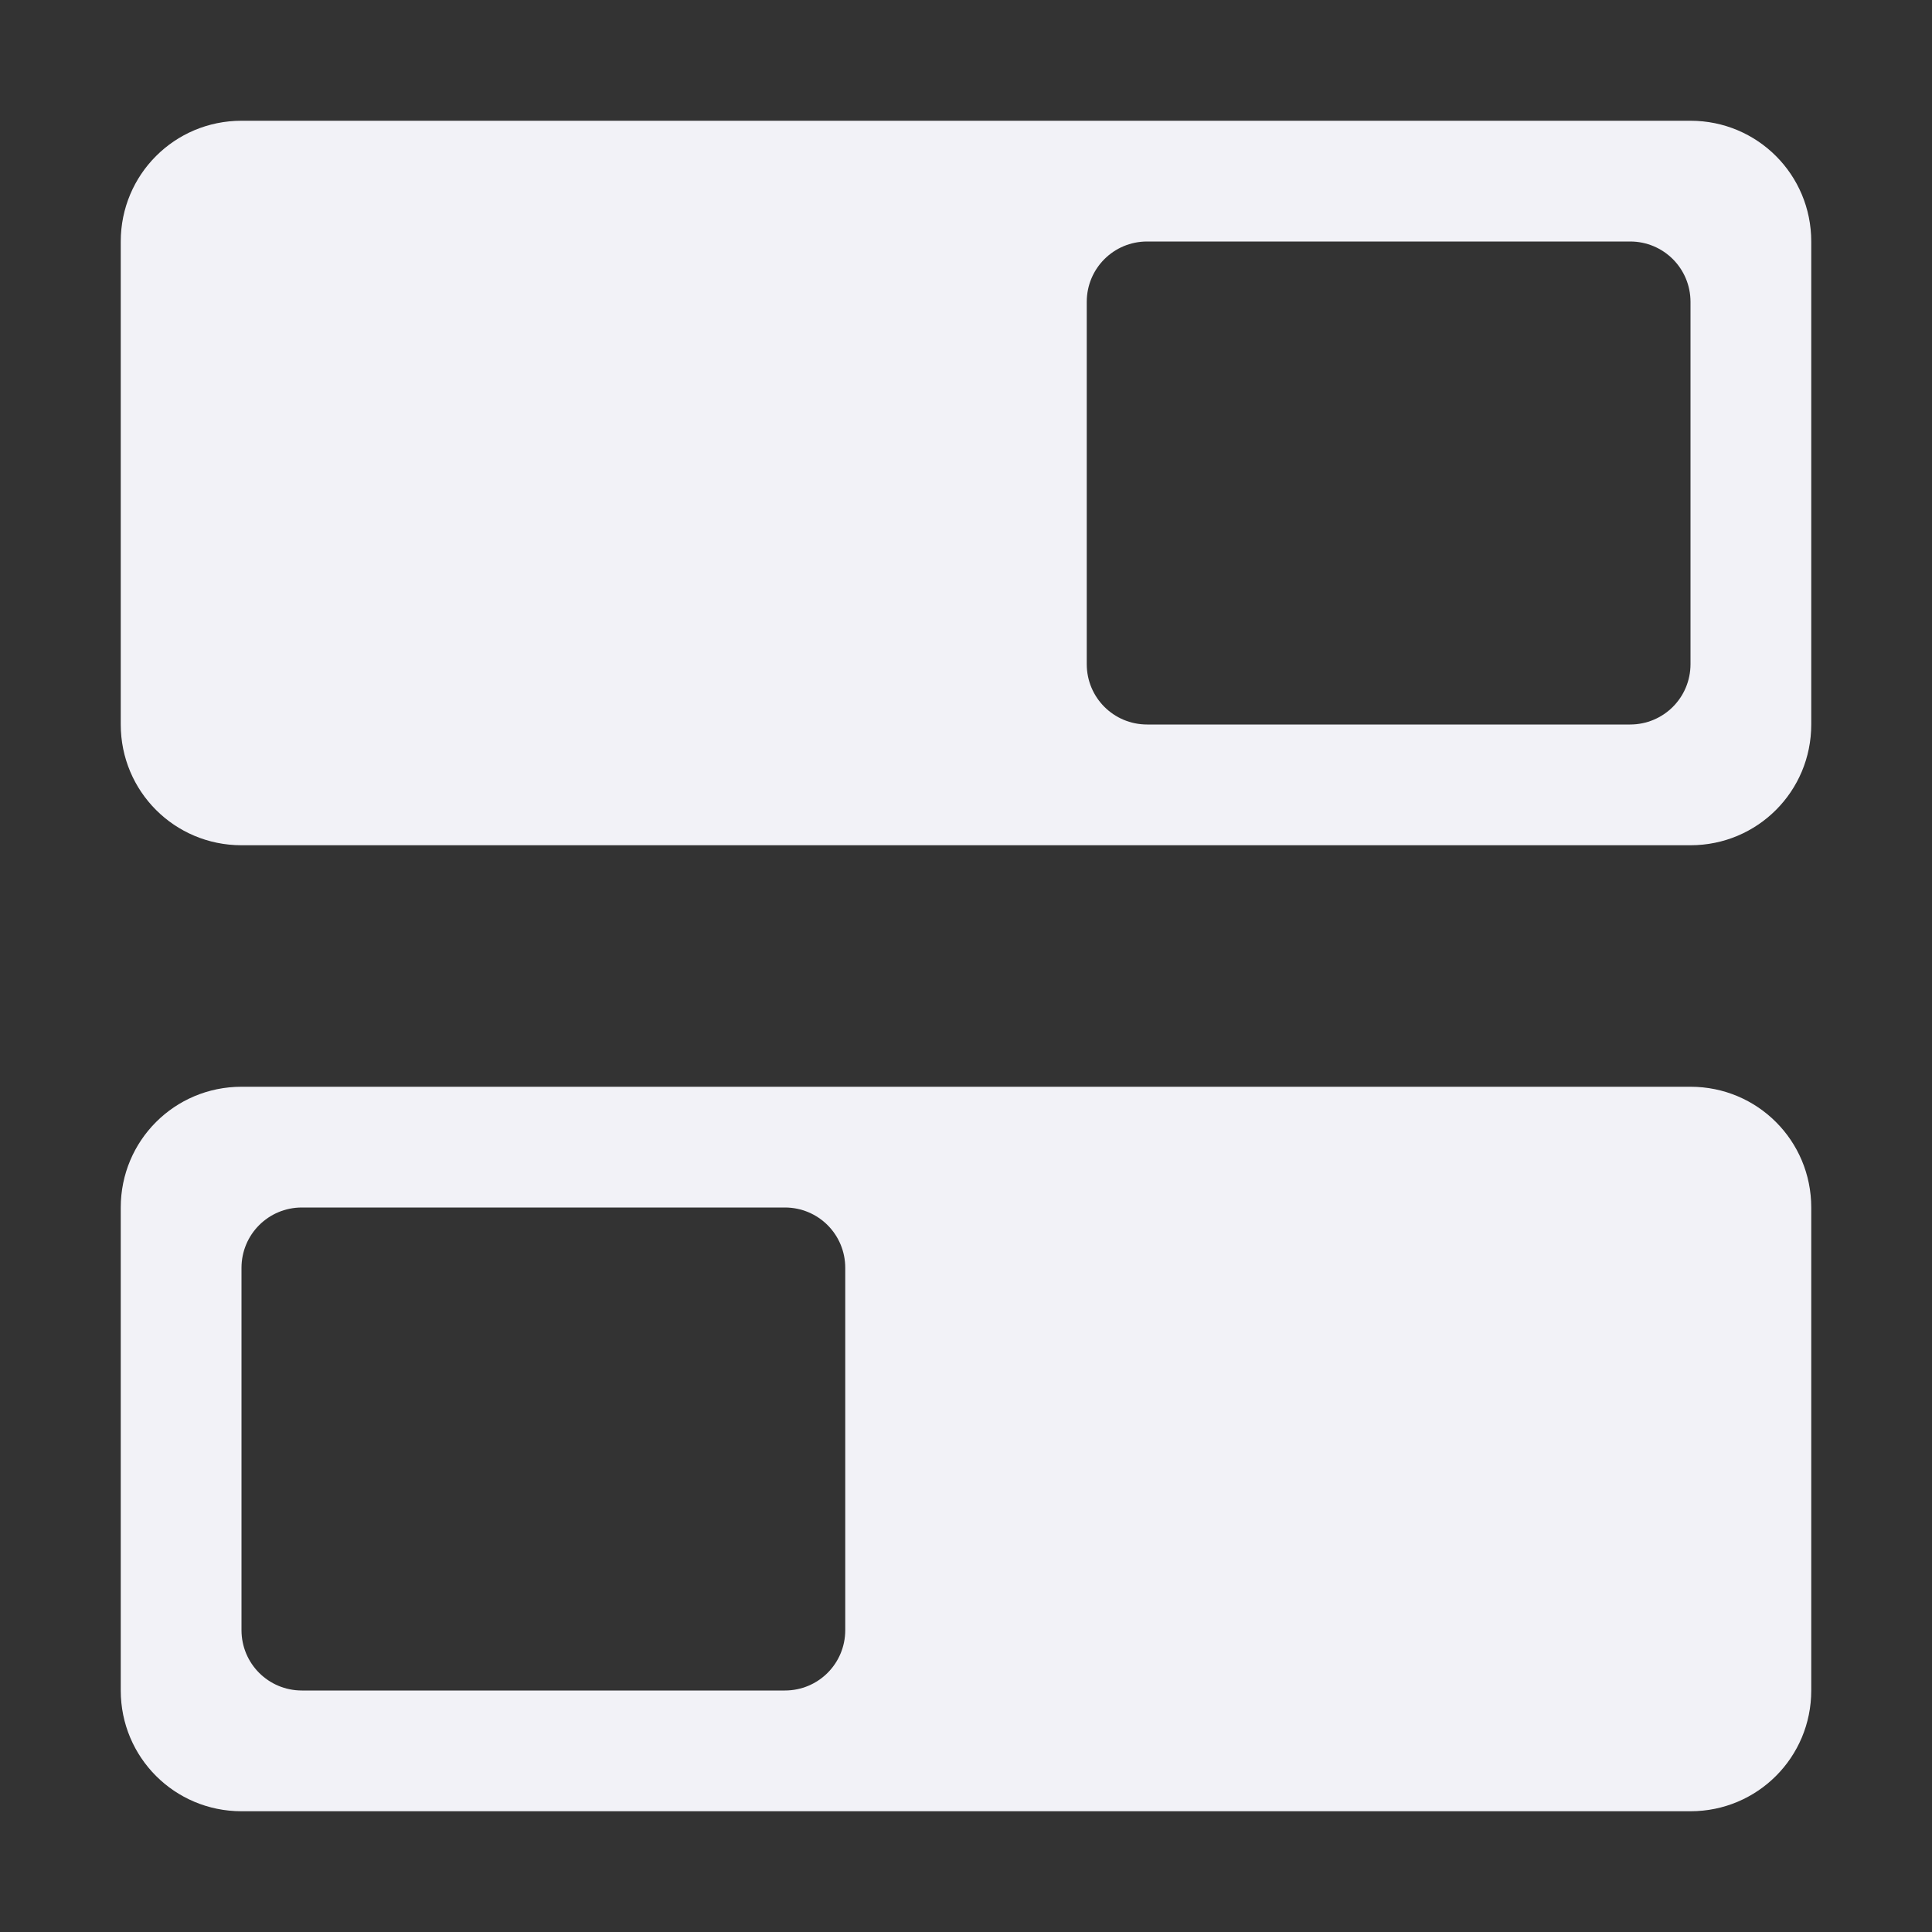 <svg height="16" width="16" xmlns="http://www.w3.org/2000/svg">
  <rect width="100%" height="100%" fill="#333333" stroke="none"/>
  <g fill="#f2f2f7" transform="translate(-552 -300)">
    <path d="m554 301c-.554 0-1 .446-1 1v4c0 .554.446 1 1 1h12c.554 0 1-.446 1-1v-4c0-.554-.446-1-1-1zm7.5 1h4c.277 0 .5.223.5.5v3c0 .277-.223.5-.5.5h-4c-.277 0-.5-.223-.5-.5v-3c0-.277.223-.5.5-.5z"/>
    <path d="m554 309c-.554 0-1 .446-1 1v4c0 .554.446 1 1 1h12c.554 0 1-.446 1-1v-4c0-.554-.446-1-1-1zm.5 1h4c.277 0 .5.223.5.5v3c0 .277-.223.5-.5.5h-4c-.277 0-.5-.223-.5-.5v-3c0-.277.223-.5.5-.5z"/>
  </g>
</svg>
